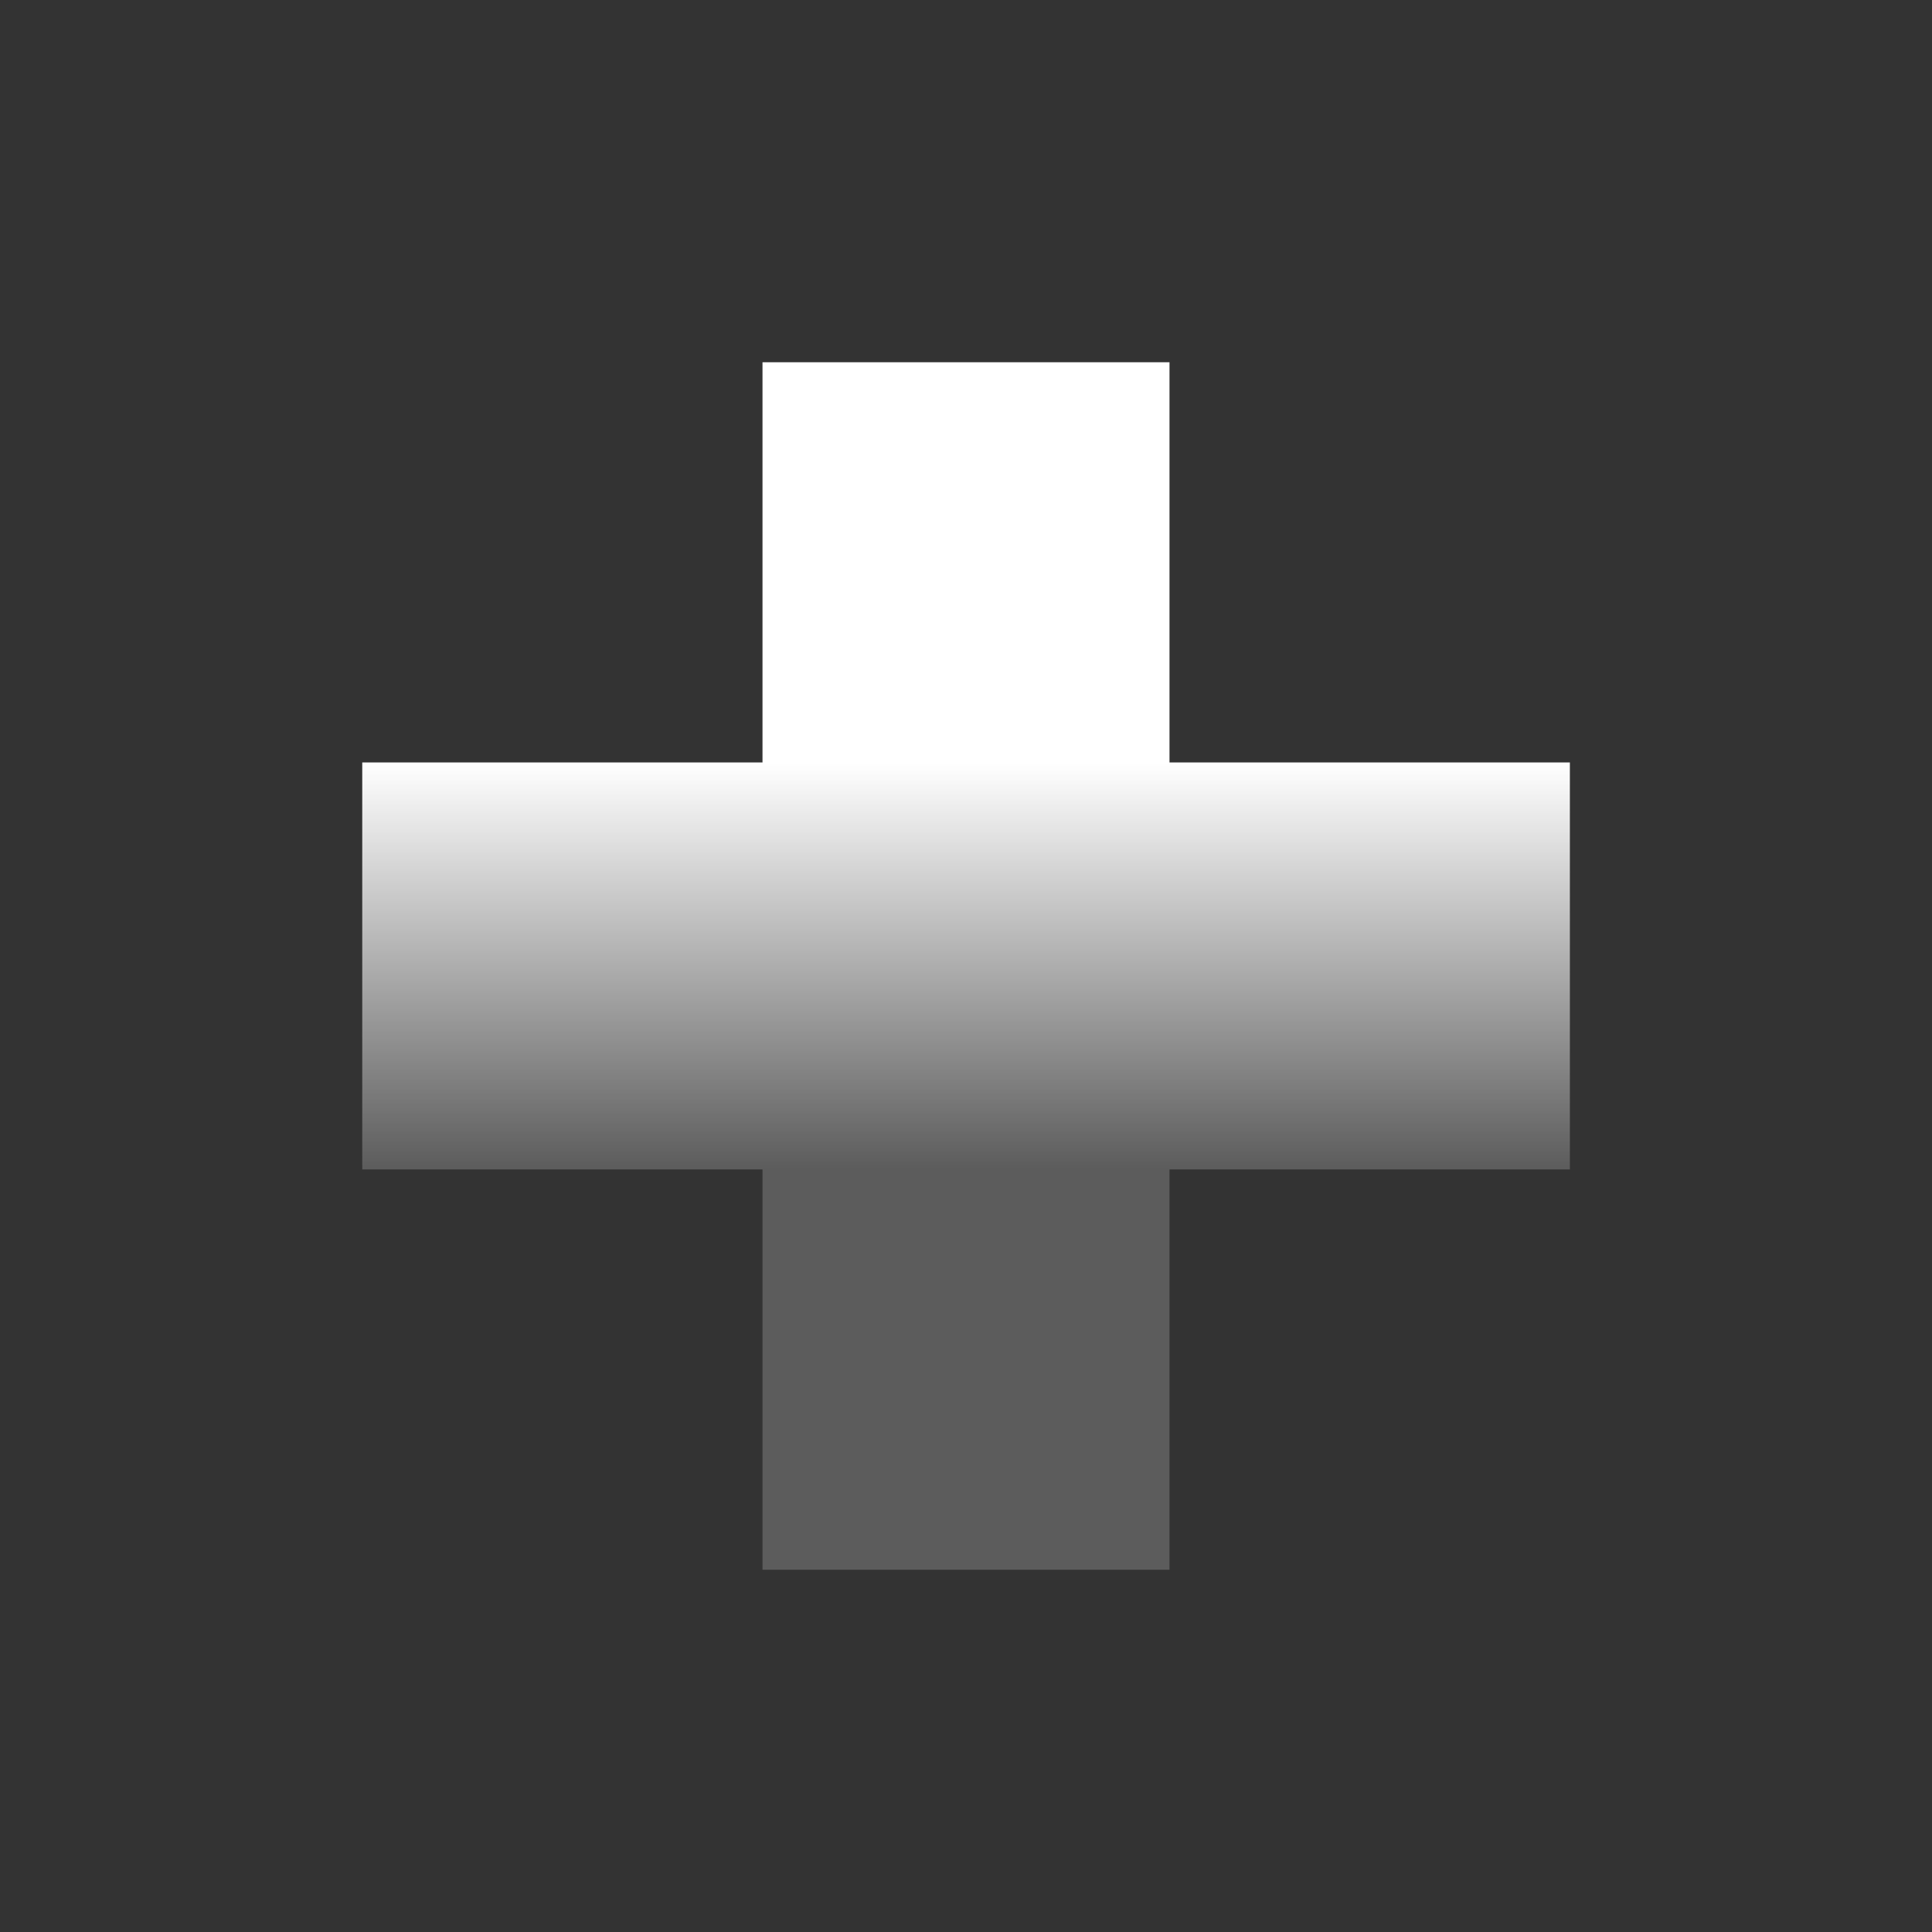 <svg width="64" height="64" viewBox="0 0 64 64" fill="none" xmlns="http://www.w3.org/2000/svg">
<rect x="0" y="0" width="64" height="64" fill="#333333" stroke="none"/>
<path fill-rule="evenodd" clip-rule="evenodd" d="M38.741 12H25.259V25.257H12V38.739H25.259V52H38.741V38.739H52.004V25.257H38.741V12Z" fill="url(#paint0_linear)"/>
<defs>
<linearGradient id="paint0_linear" x1="32.002" y1="25.257" x2="32.002" y2="38.739" gradientUnits="userSpaceOnUse">
<stop stop-color="white"/>
<stop offset="1" stop-color="white" stop-opacity="0.2"/>
</linearGradient>
</defs>
</svg>
